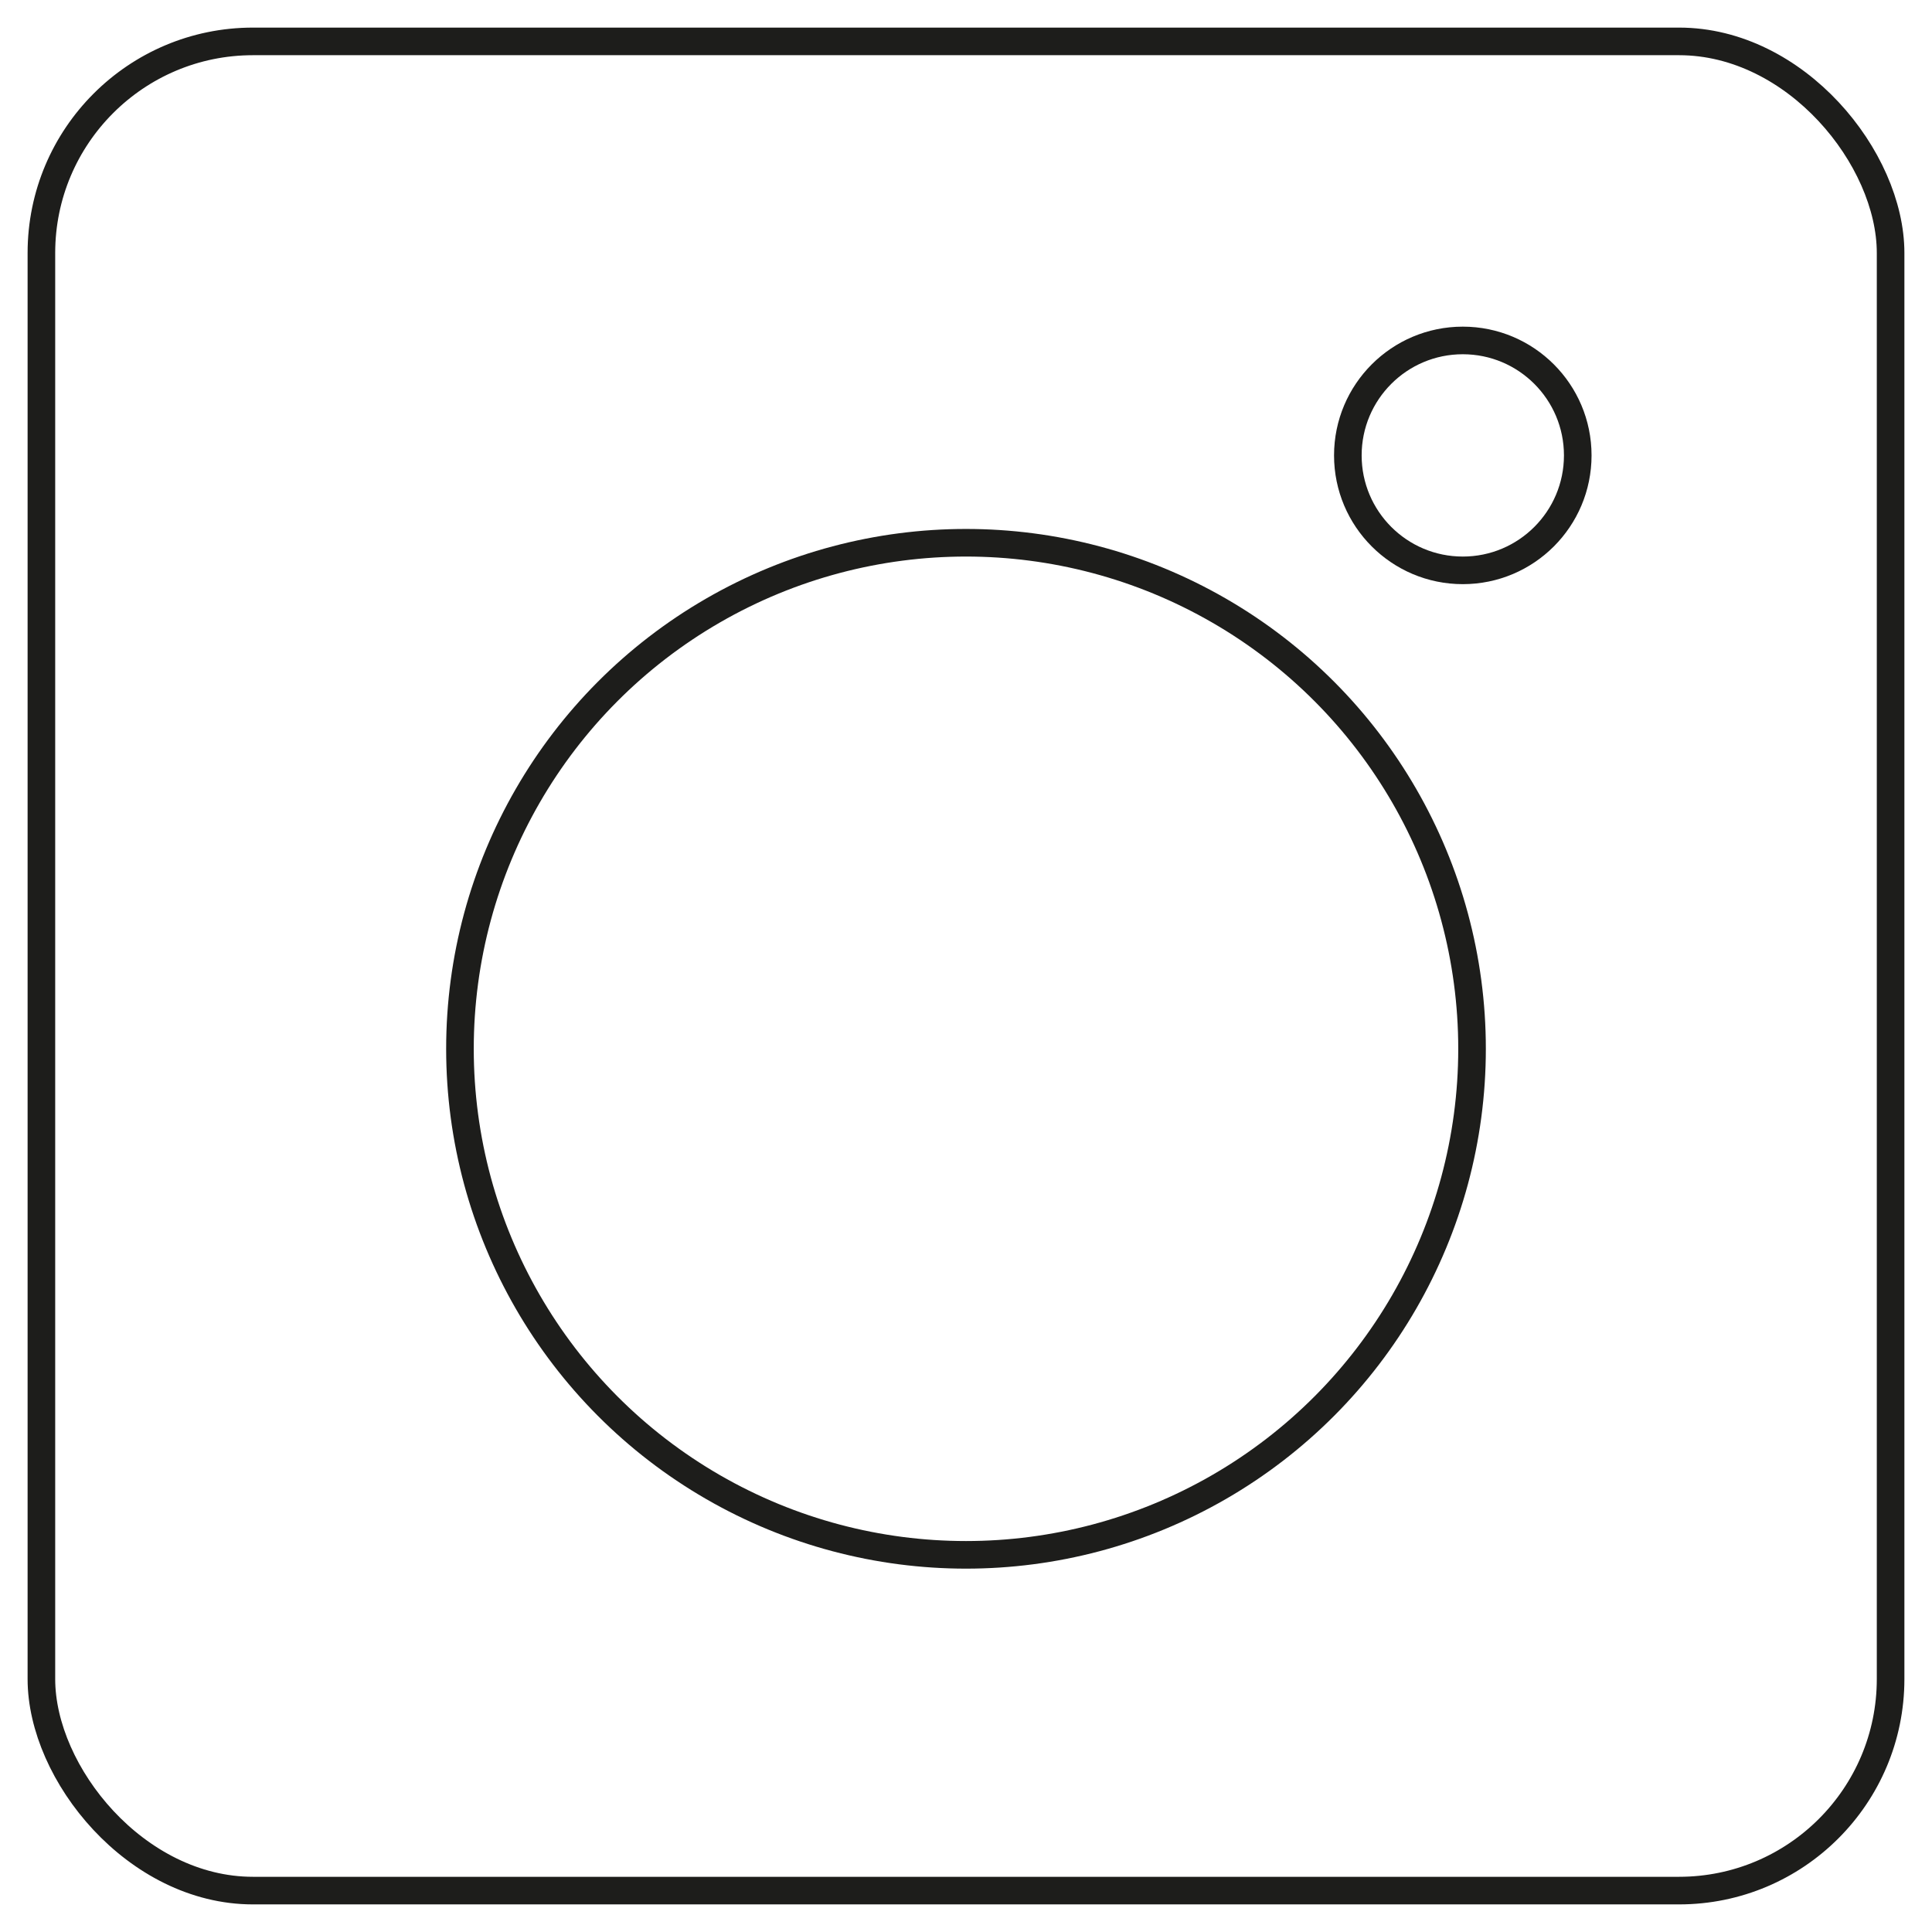 <svg id="Layer_1" data-name="Layer 1" xmlns="http://www.w3.org/2000/svg" viewBox="0 0 140 140"><defs><style>.cls-1{fill:none;stroke:#1d1d1b;stroke-linecap:round;stroke-linejoin:round;stroke-width:2px;}</style></defs><title>instagram</title><rect class="cls-1" x="3" y="3" width="134" height="134" rx="15.33" ry="15.33"/><circle class="cls-1" cx="70" cy="76" r="36.67"/><circle class="cls-1" cx="106" cy="33" r="8.33"/></svg>
